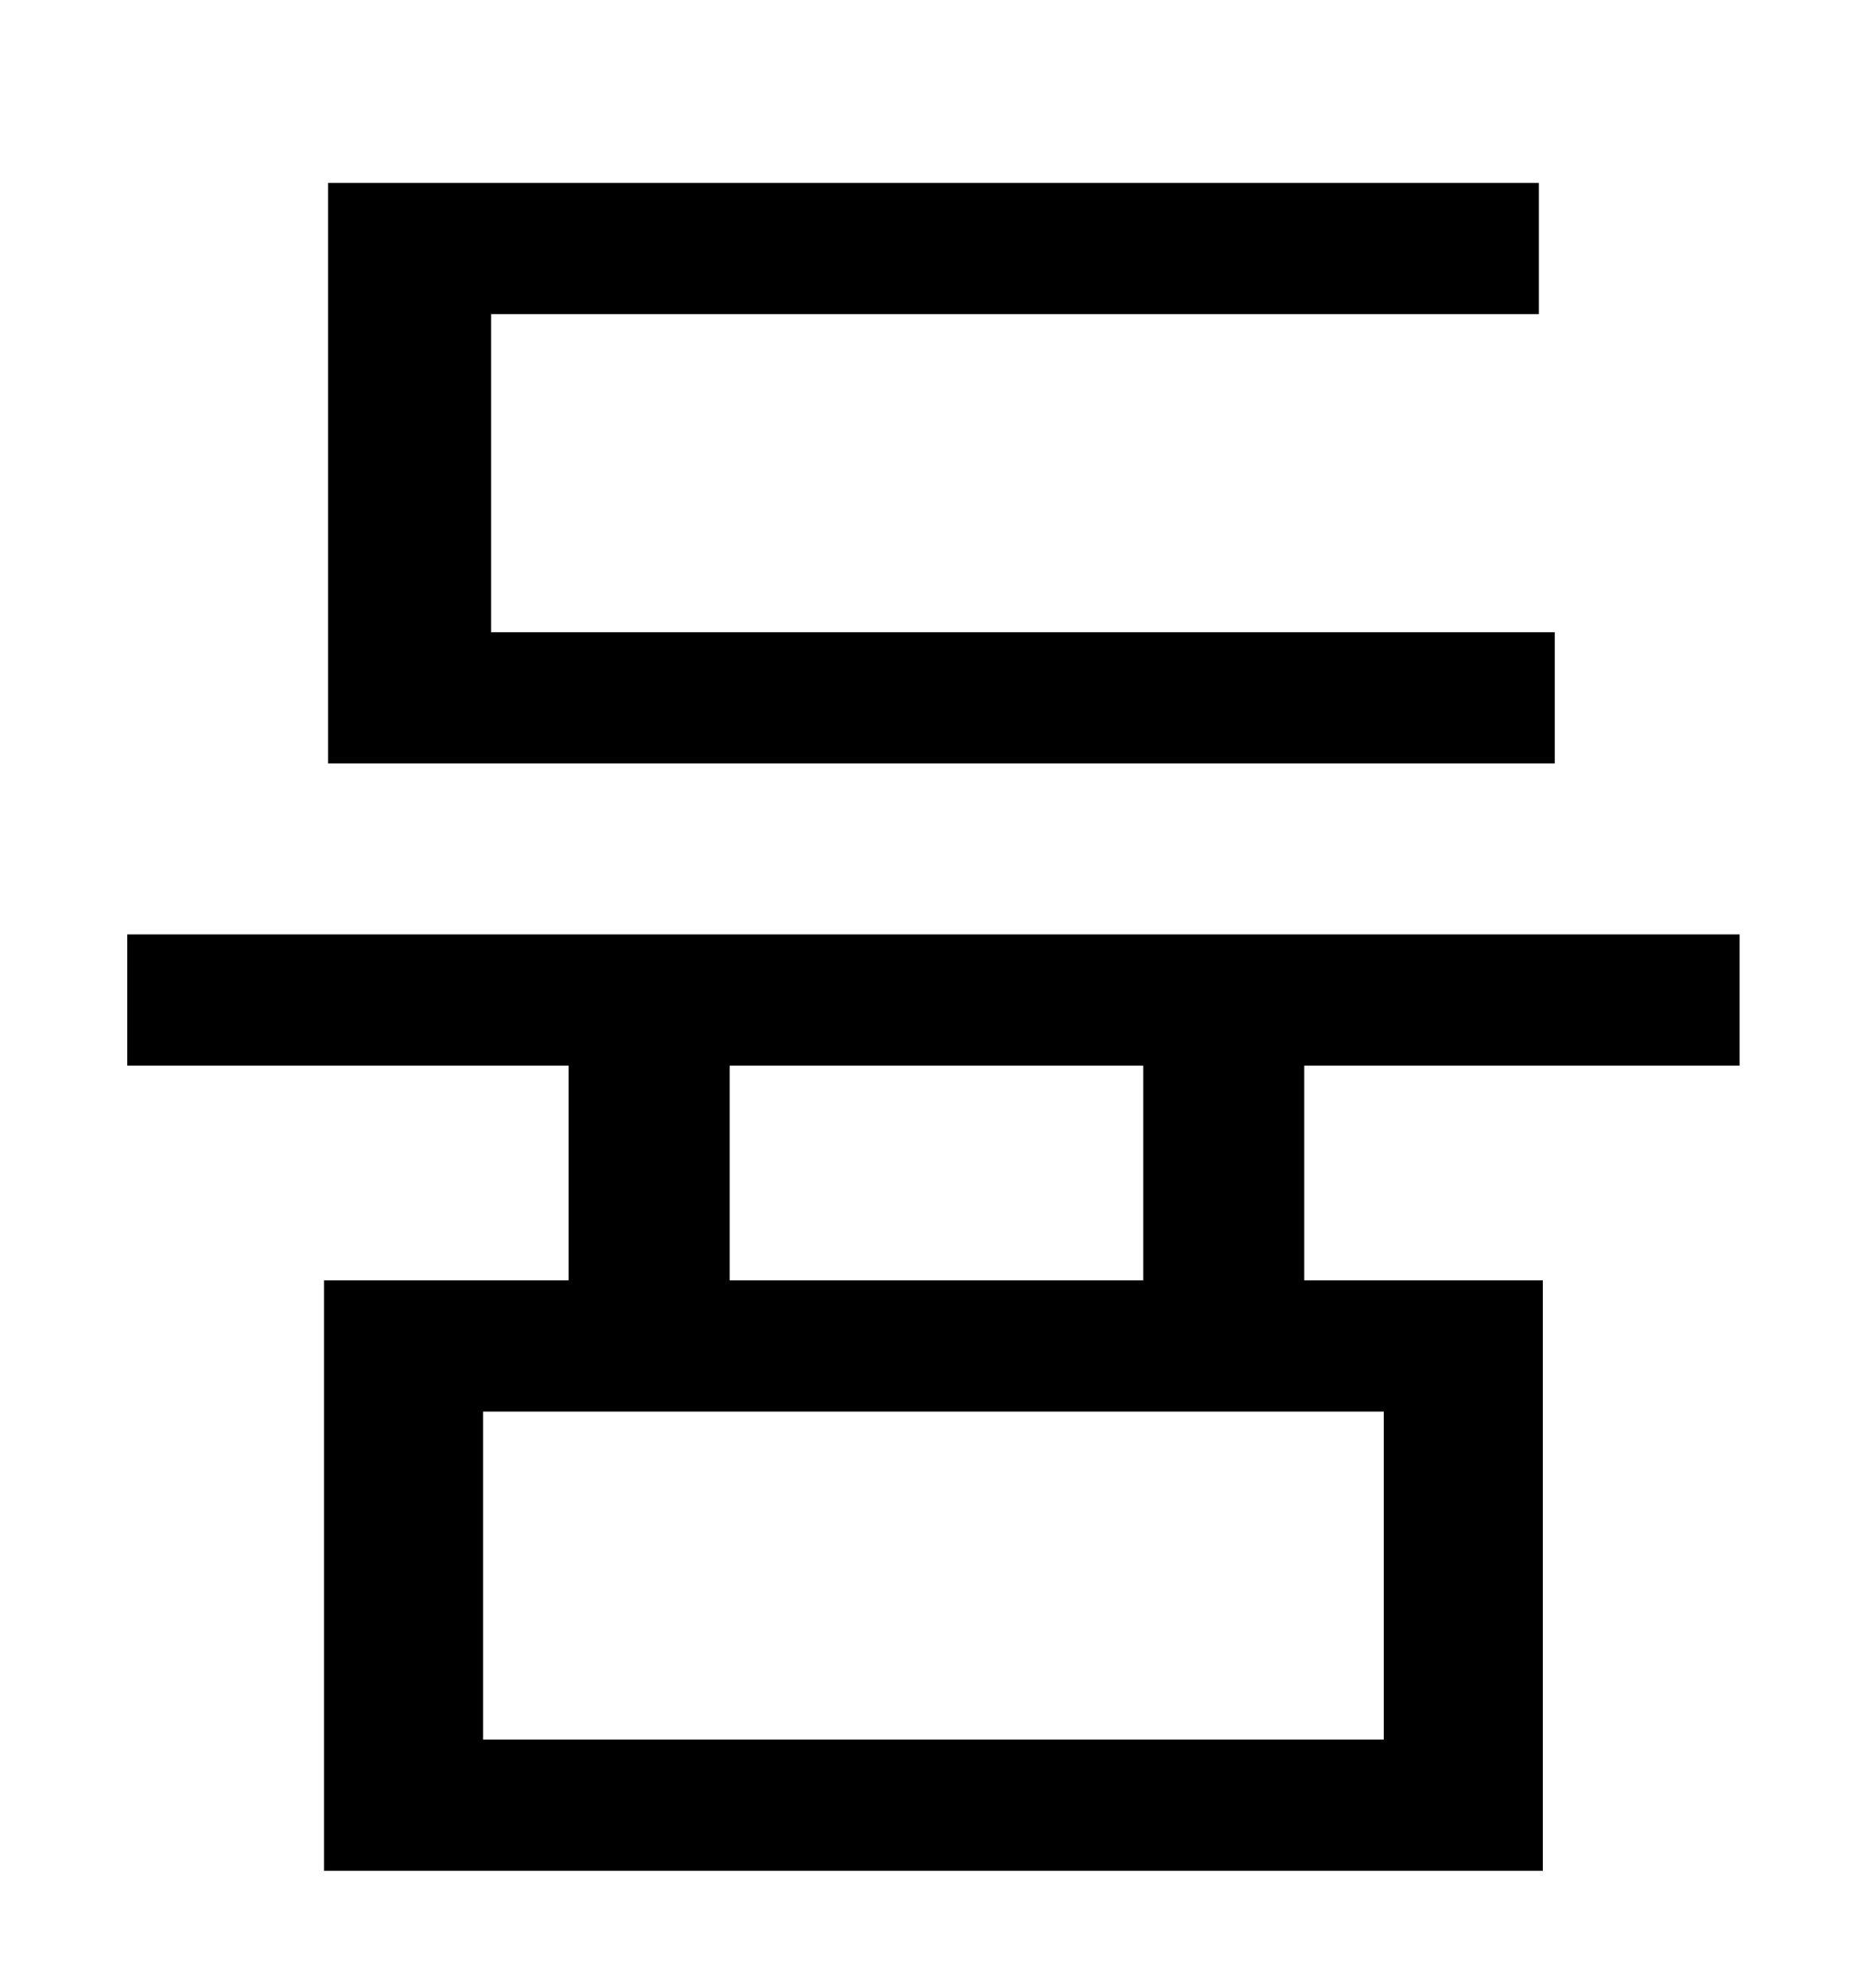 <?xml version="1.0" standalone="no"?>
<!DOCTYPE svg PUBLIC "-//W3C//DTD SVG 1.1//EN" "http://www.w3.org/Graphics/SVG/1.1/DTD/svg11.dtd" >
<svg xmlns="http://www.w3.org/2000/svg" xmlns:xlink="http://www.w3.org/1999/xlink" version="1.1" viewBox="-10 0 930 1000">
   <path fill="currentColor"
d="M772 318v66h-617v-292h609v66h-527v160h535zM565 644v-108h-208v108h208zM686 875v-165h-453v165h453zM865 536h-219v108h120v297h-613v-297h123v-108h-222v-66h811v66z" />
</svg>
